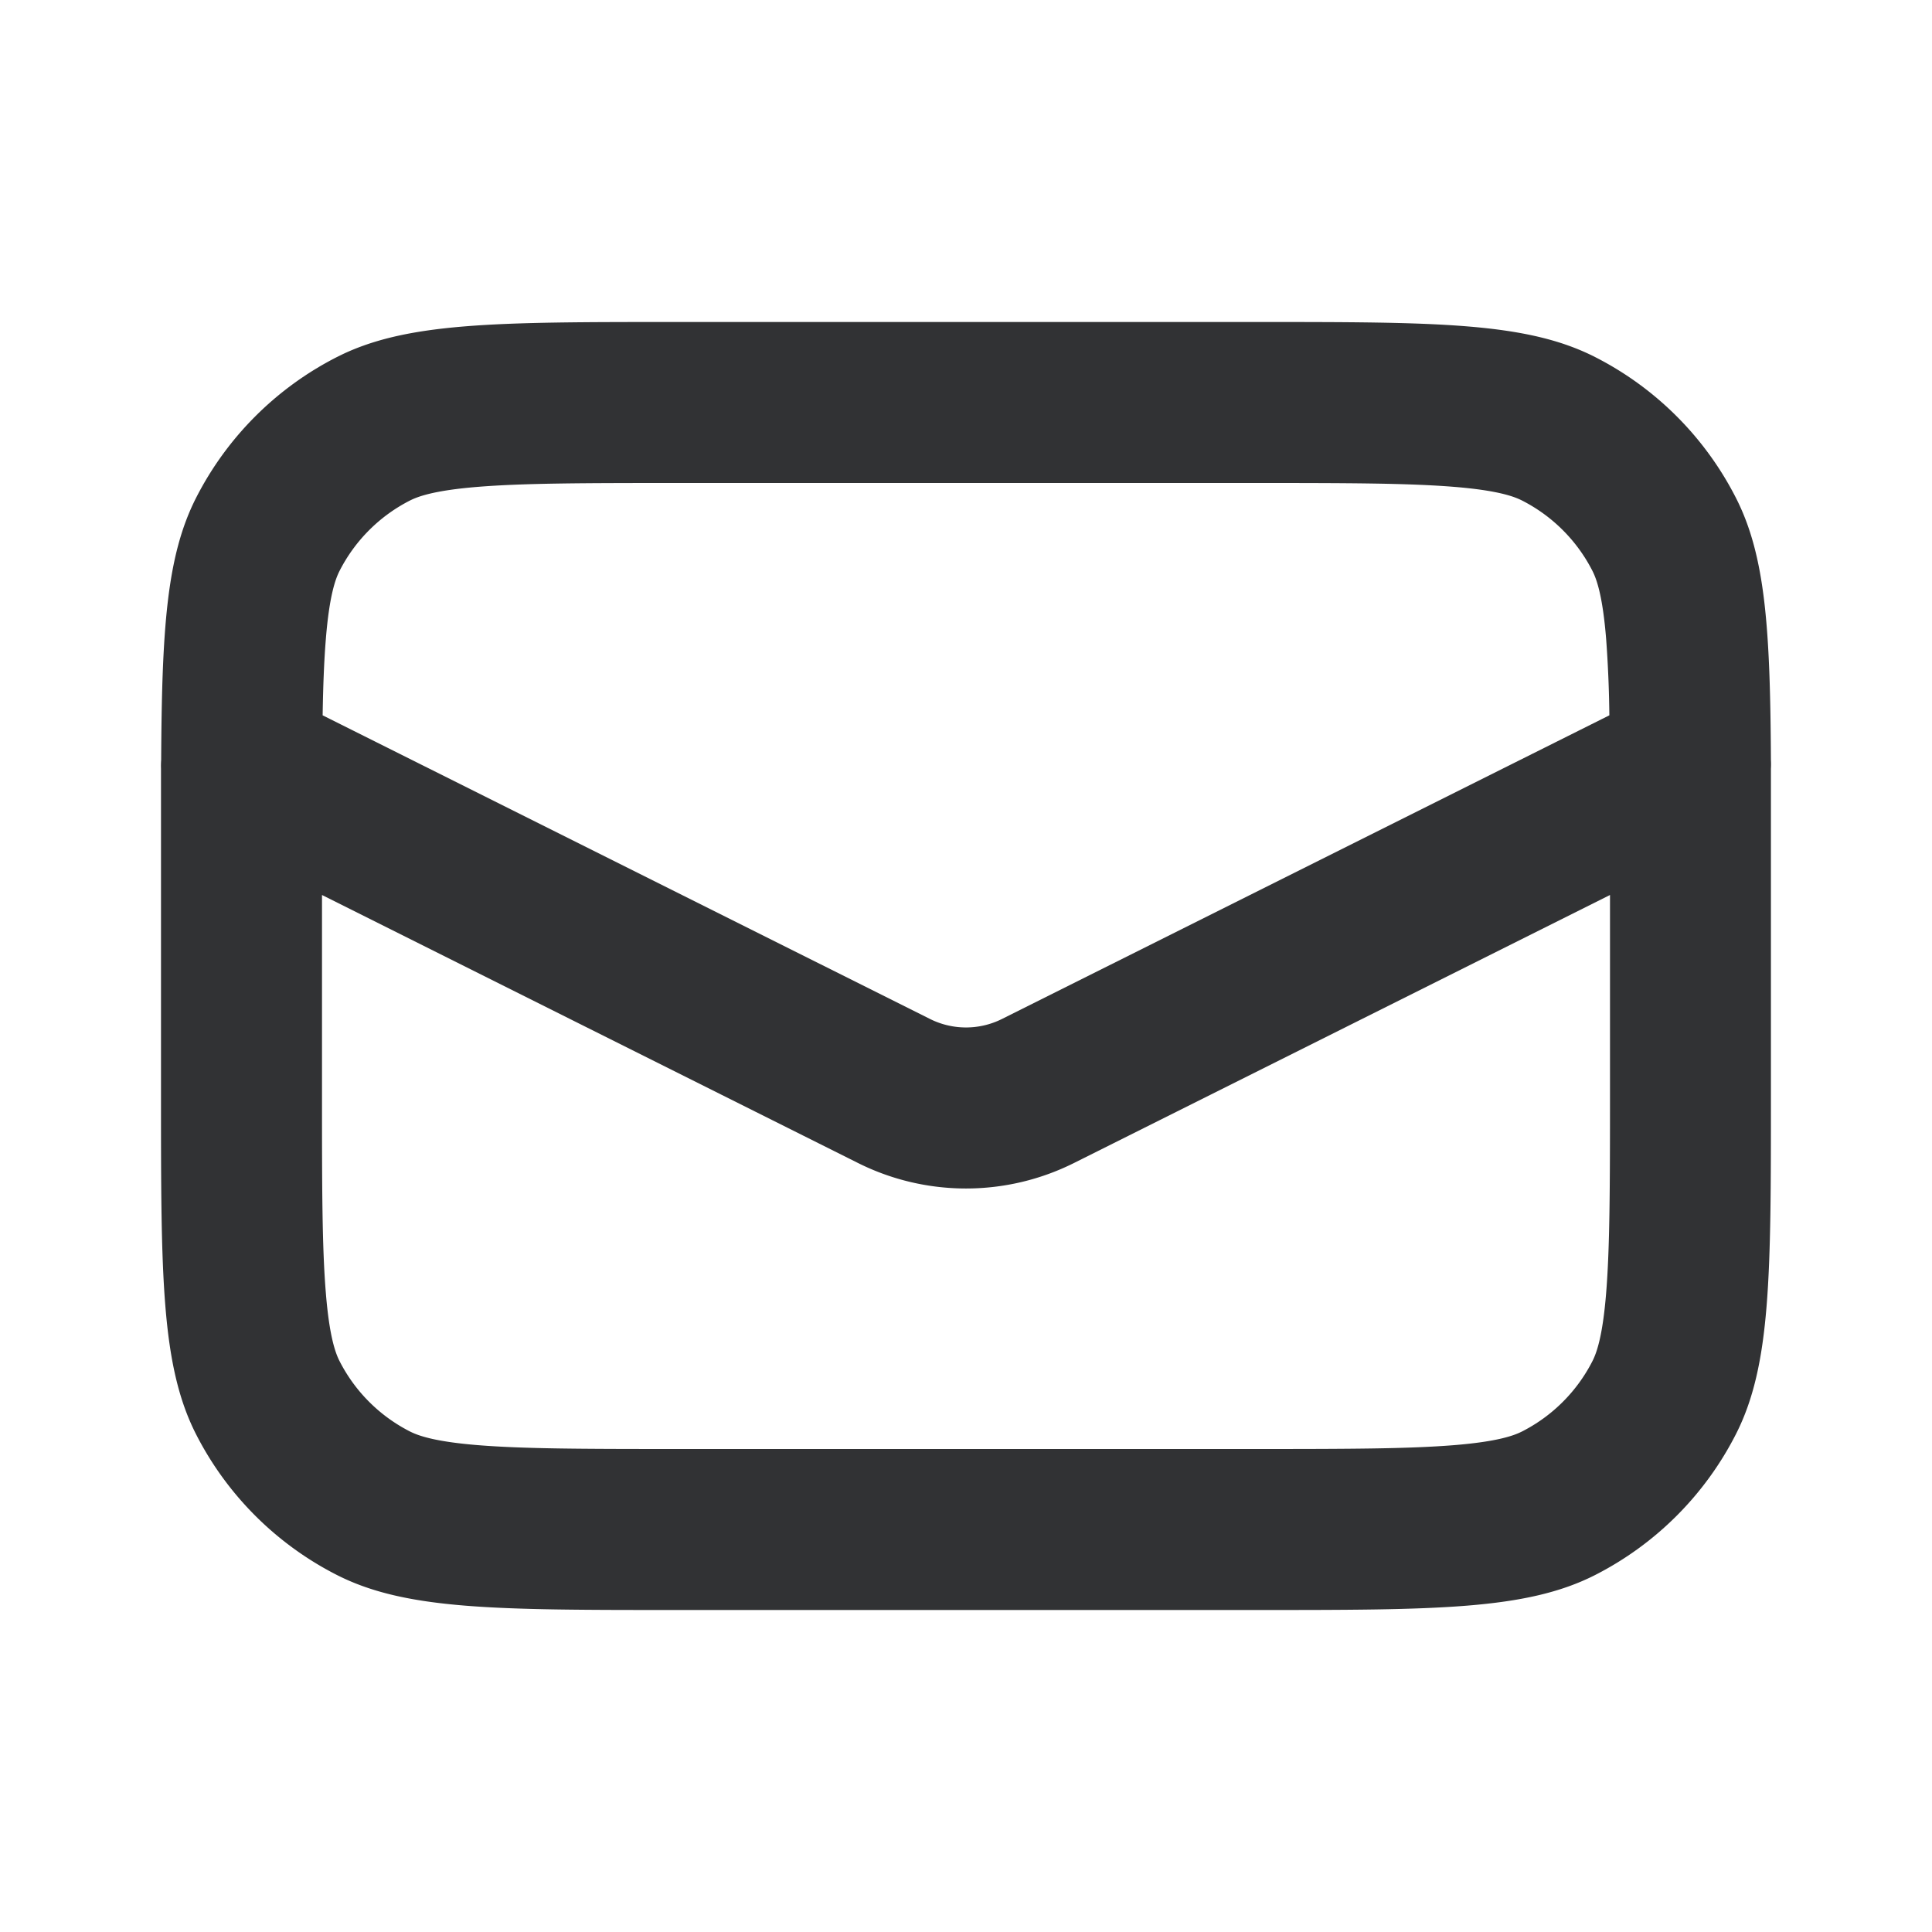 <svg xmlns="http://www.w3.org/2000/svg" width="24" height="24" fill="none" viewBox="0 0 24 24"><path fill="#313234" d="M15.6 4c2.24 0 3.36 0 4.216.436a4 4 0 0 1 1.748 1.748c.369.723.426 1.636.435 3.254a1 1 0 0 1 0 .112v4.05c0 2.24.001 3.36-.435 4.216a4 4 0 0 1-1.748 1.749C18.961 20 17.84 20 15.601 20H8.4c-2.24 0-3.36 0-4.217-.436a4 4 0 0 1-1.748-1.748C2 16.961 2 15.84 2 13.6V9.55a1 1 0 0 1 .002-.11c.009-1.62.066-2.533.434-3.256a4 4 0 0 1 1.748-1.748C5.04 4 6.16 4 8.4 4zm-2.258 10.447a3 3 0 0 1-2.684 0L4 11.118V13.6c0 1.153.001 1.898.048 2.464.044.544.12.745.17.844a2 2 0 0 0 .874.874c.099.05.3.126.843.17.567.046 1.312.048 2.465.048h7.2c1.153 0 1.898-.002 2.464-.048.544-.044.745-.12.844-.17a2 2 0 0 0 .874-.874c.05-.099.126-.3.17-.844.046-.566.048-1.311.048-2.464v-2.482zM8.4 6c-1.153 0-1.898.002-2.465.048-.543.044-.744.12-.843.17a2 2 0 0 0-.874.874c-.05.099-.126.3-.17.844-.022.268-.034.577-.04.95l7.545 3.772a1 1 0 0 0 .894 0l7.545-3.772a15 15 0 0 0-.04-.95c-.044-.544-.12-.745-.17-.844a2 2 0 0 0-.874-.874c-.099-.05-.3-.126-.844-.17-.566-.046-1.31-.048-2.463-.048z"/></svg>